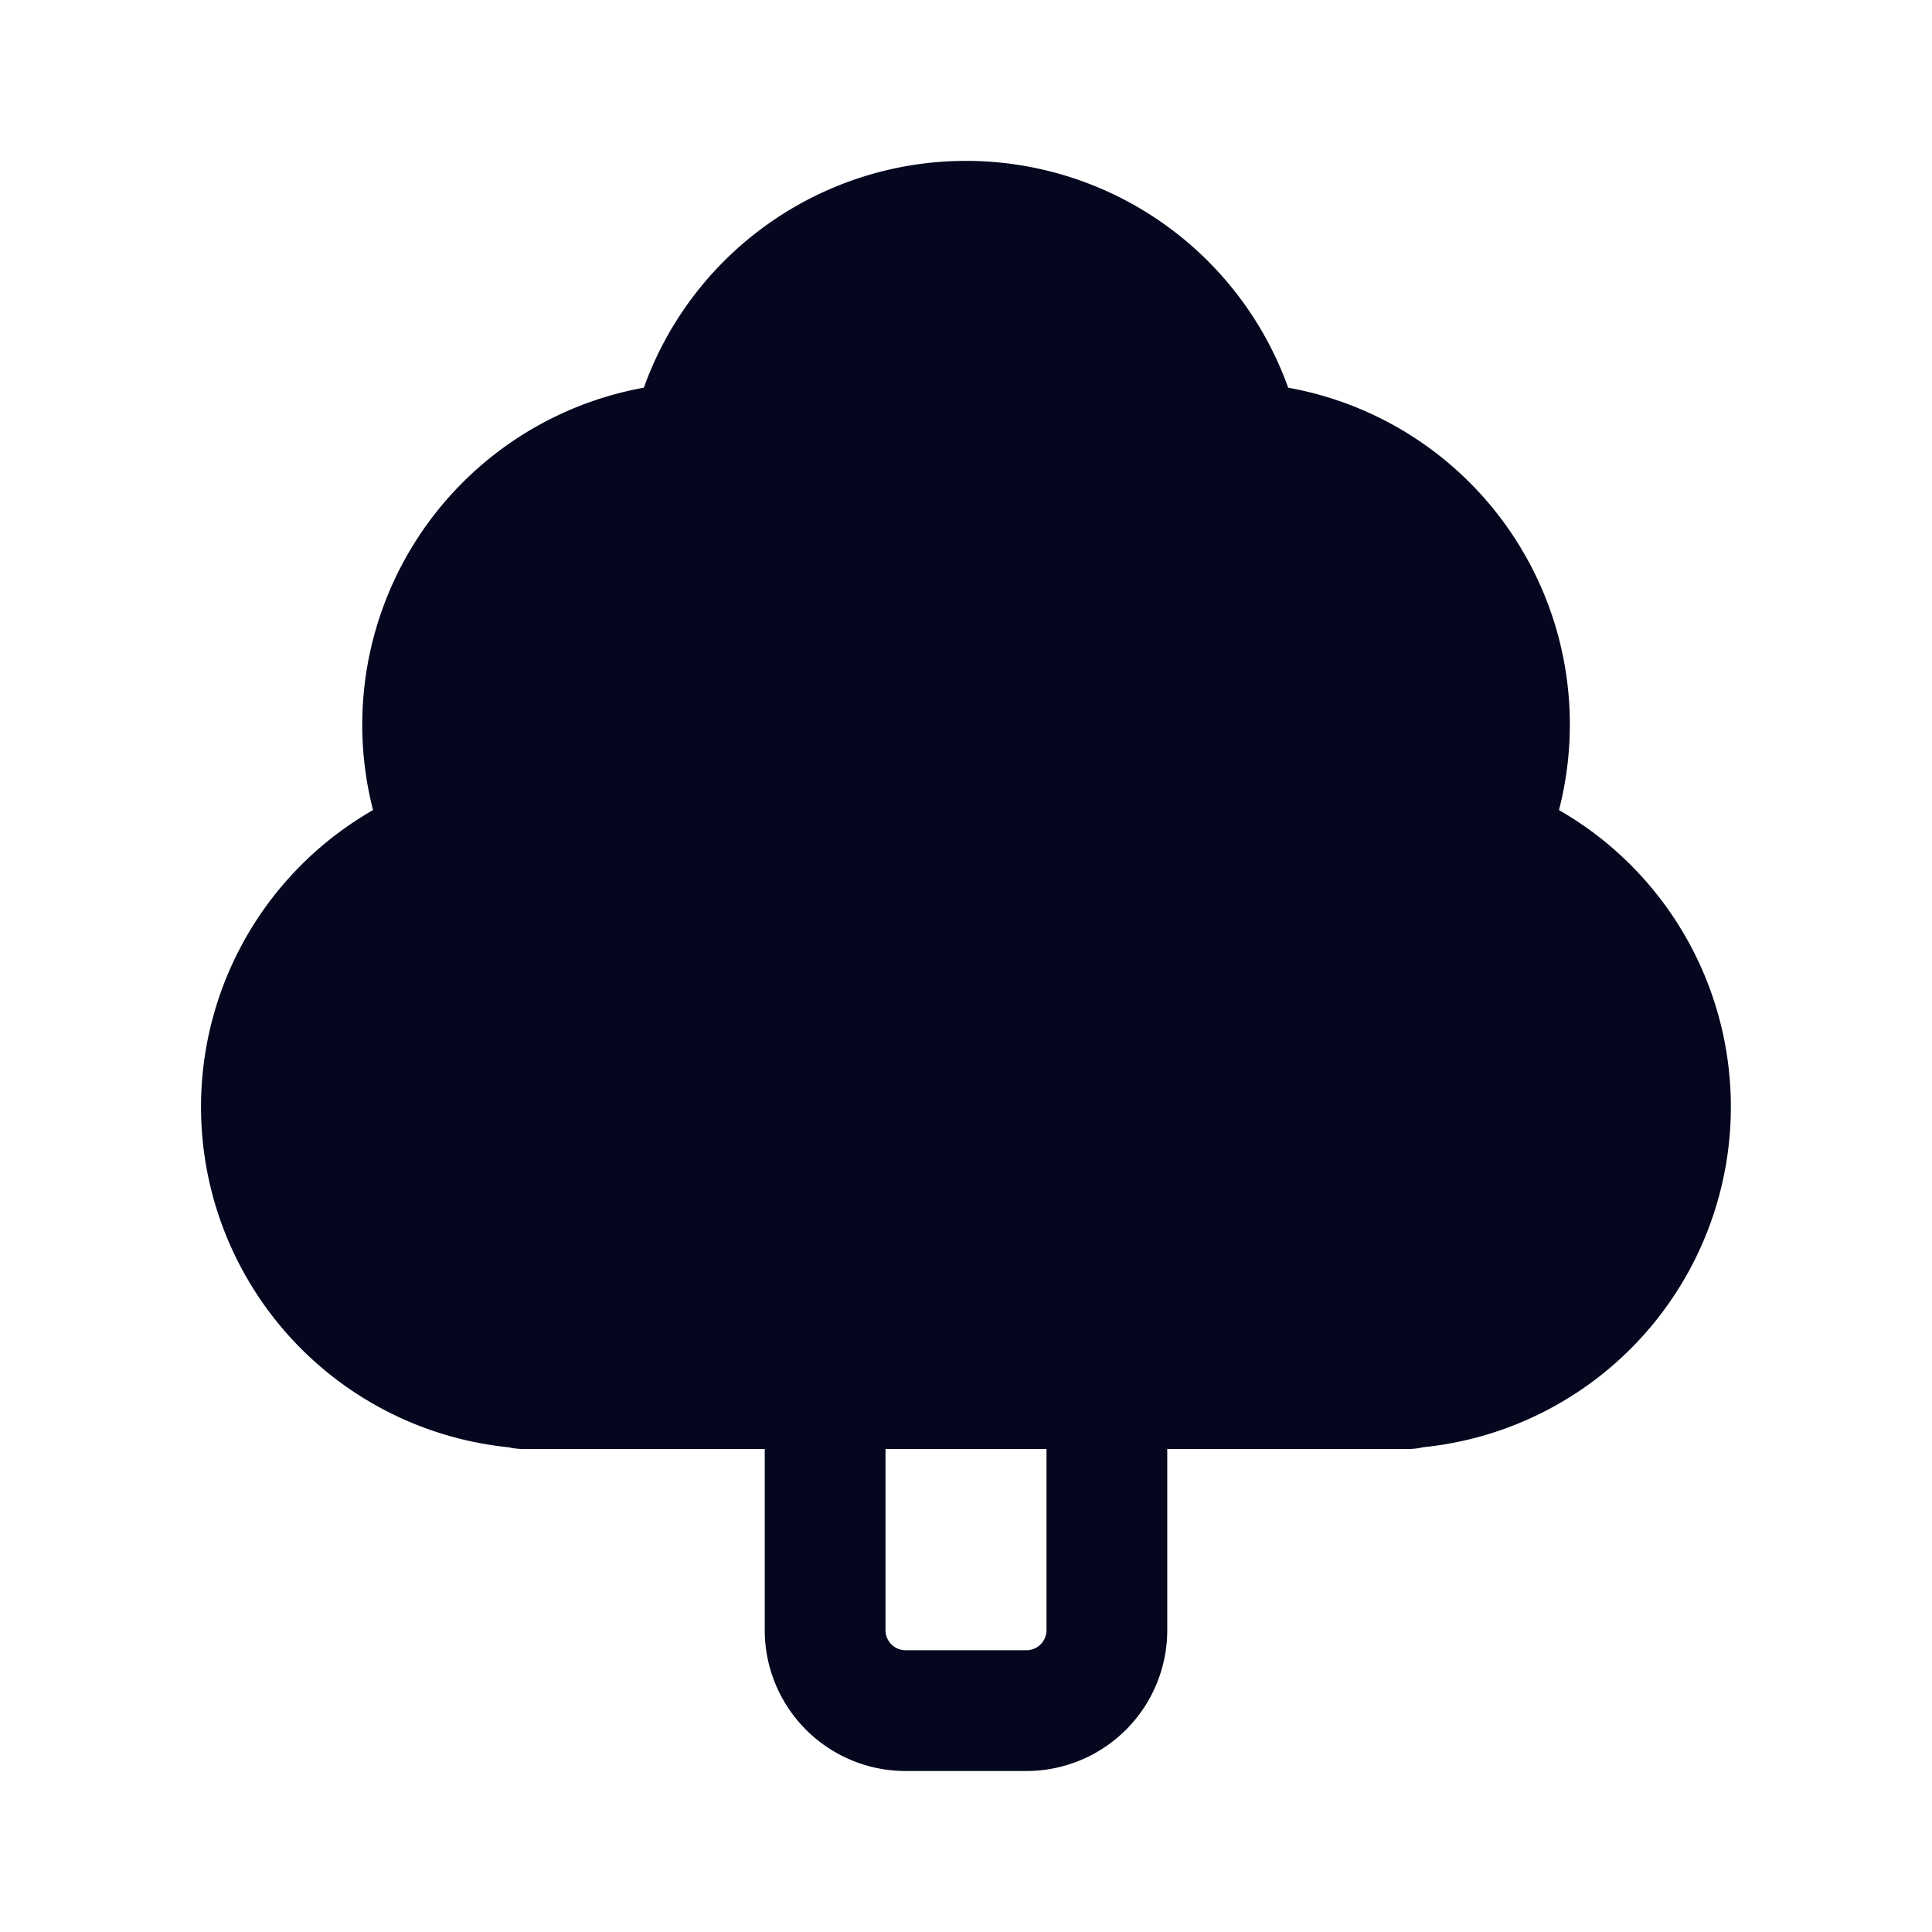 <svg xmlns="http://www.w3.org/2000/svg" width="24" height="24" fill="none"><path fill="#04071E" d="M7.998 4.816a4.251 4.251 0 0 1 8.004 0 4.25 4.25 0 0 1 3.364 5.247 4.25 4.25 0 0 1-1.687 7.915.8.8 0 0 1-.179.022h-3v2.25A1.75 1.75 0 0 1 12.75 22h-1.5a1.75 1.75 0 0 1-1.75-1.75V18h-3a.8.8 0 0 1-.179-.021 4.25 4.25 0 0 1-1.687-7.916 4.256 4.256 0 0 1 3.364-5.247M11 18v2.25c0 .138.112.25.25.25h1.5a.25.25 0 0 0 .25-.25V18z"/></svg>